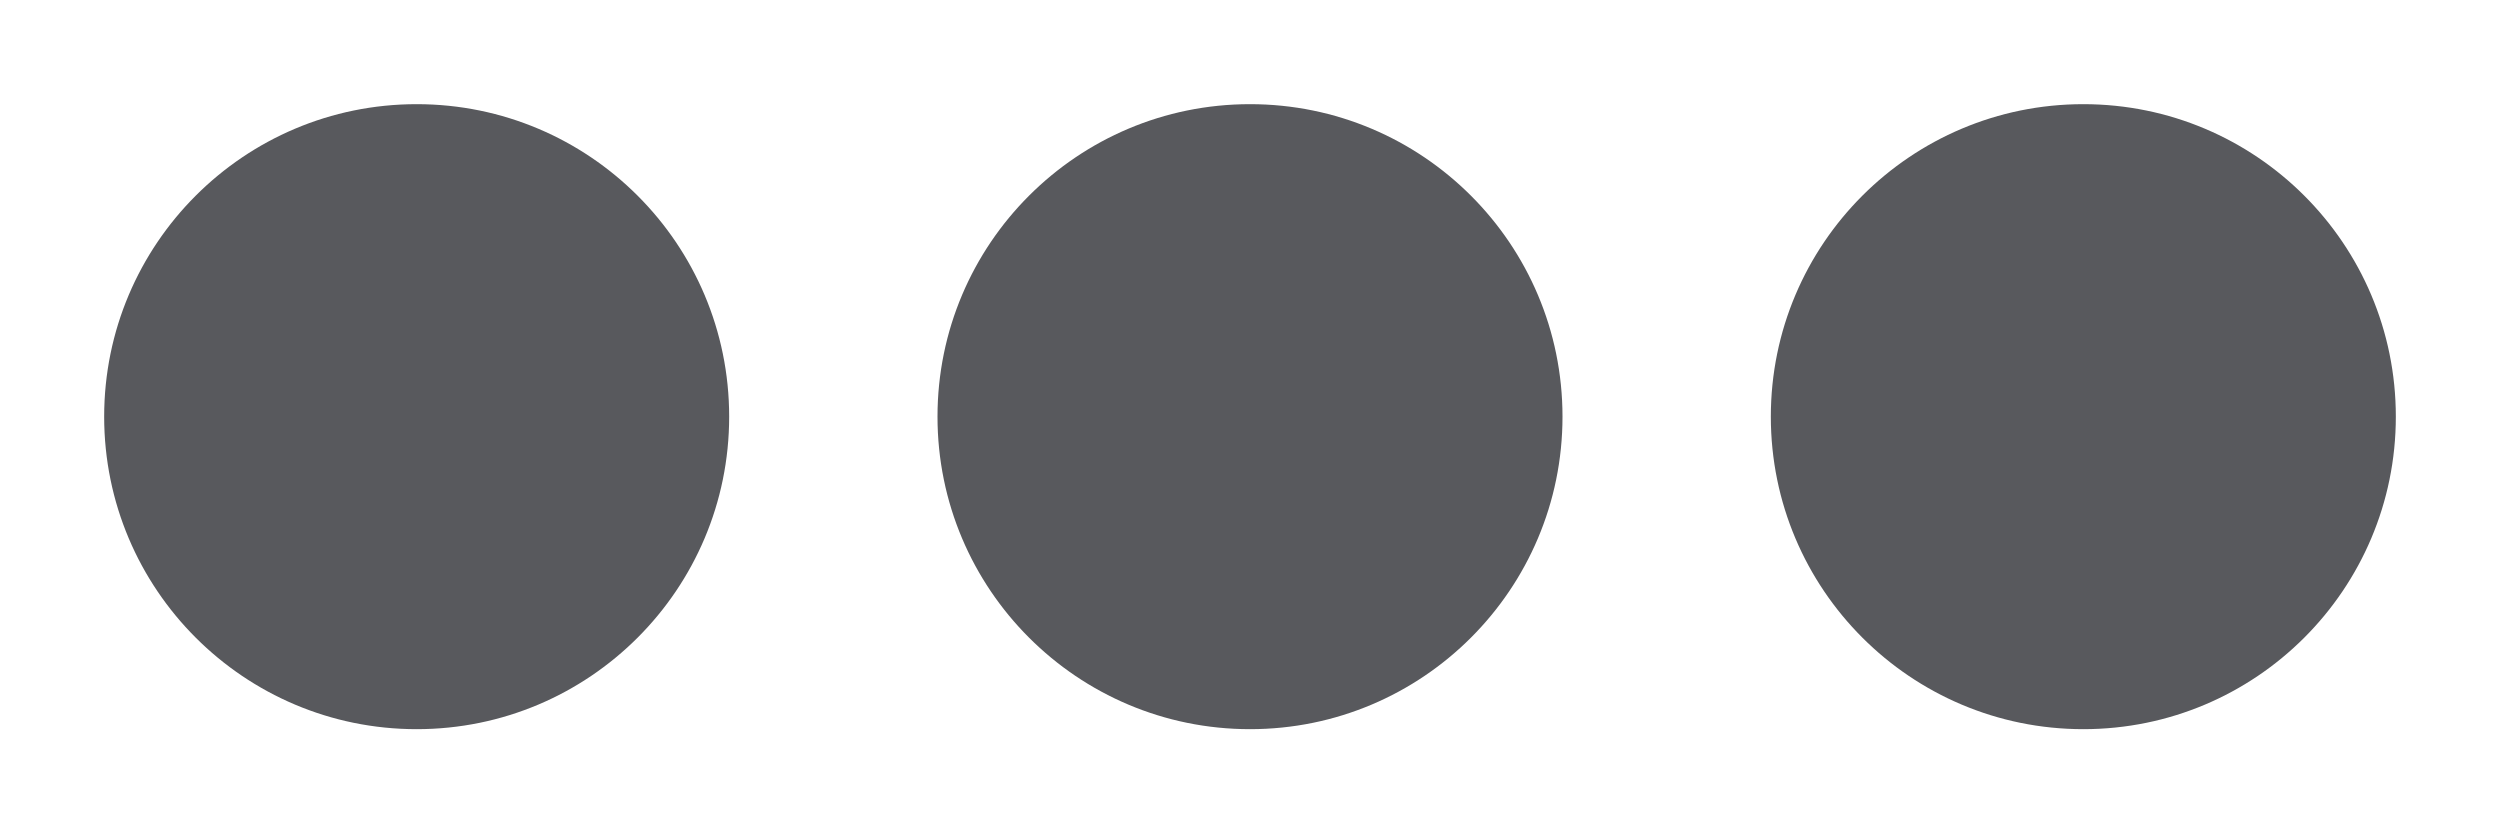 <svg xmlns="http://www.w3.org/2000/svg" viewBox="0 0 12 4"><defs><style>.a{fill:#58595d;}.b{fill:none;}</style></defs><title>icon_ui-more-dots-k</title><circle class="a" cx="2" cy="2" r="1.5"/><circle class="a" cx="6" cy="2" r="1.5"/><circle class="a" cx="10" cy="2" r="1.5"/><rect class="b" width="12" height="4"/></svg>